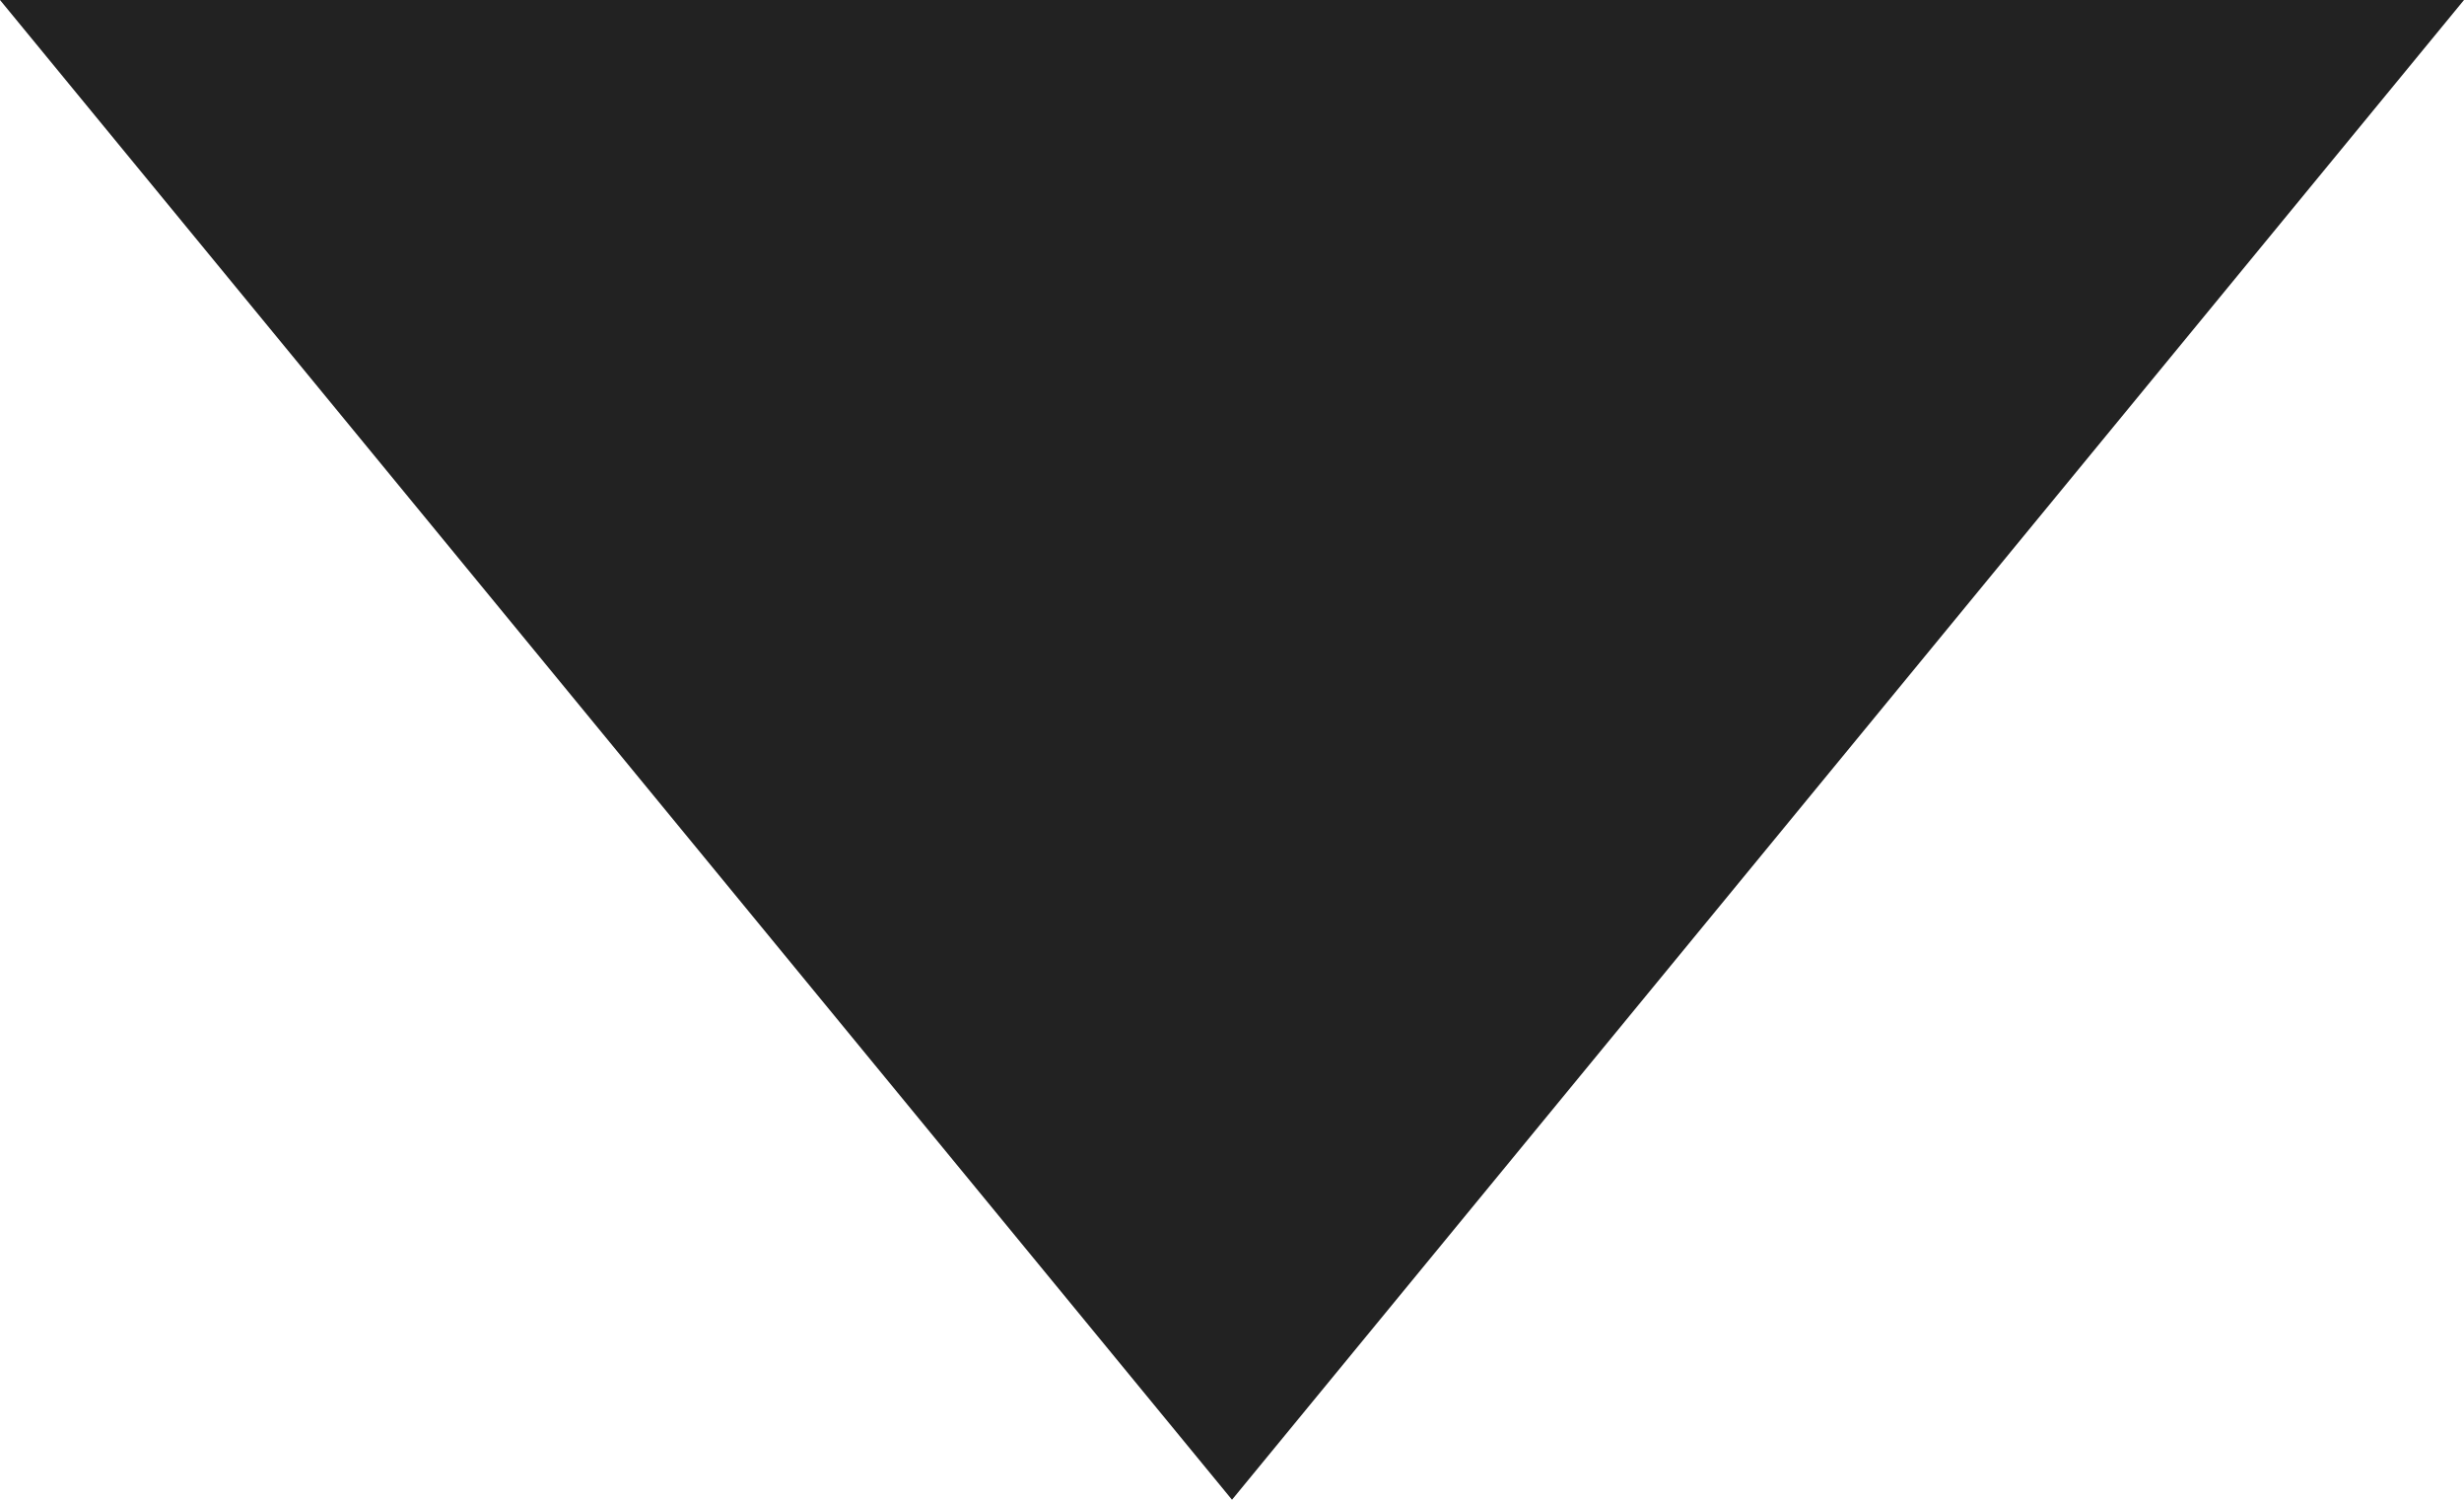 <?xml version="1.0" encoding="UTF-8" standalone="no"?>
<svg width="23px" height="14px" viewBox="0 0 23 14" version="1.1" xmlns="http://www.w3.org/2000/svg" xmlns:xlink="http://www.w3.org/1999/xlink">
    <!-- Generator: Sketch 3.7.2 (28276) - http://www.bohemiancoding.com/sketch -->
    <title>Triangle 1</title>
    <desc>Created with Sketch.</desc>
    <defs></defs>
    <g id="-" stroke="none" stroke-width="1" fill="none" fill-rule="evenodd">
        <g id="produk-list" transform="translate(-330, -152)" fill="#222222">
            <g id="Group-2" transform="translate(0, 103)">
                <polygon id="Triangle-1" points="330 49 353 49 341.5 63"></polygon>
            </g>
        </g>
    </g>
</svg>